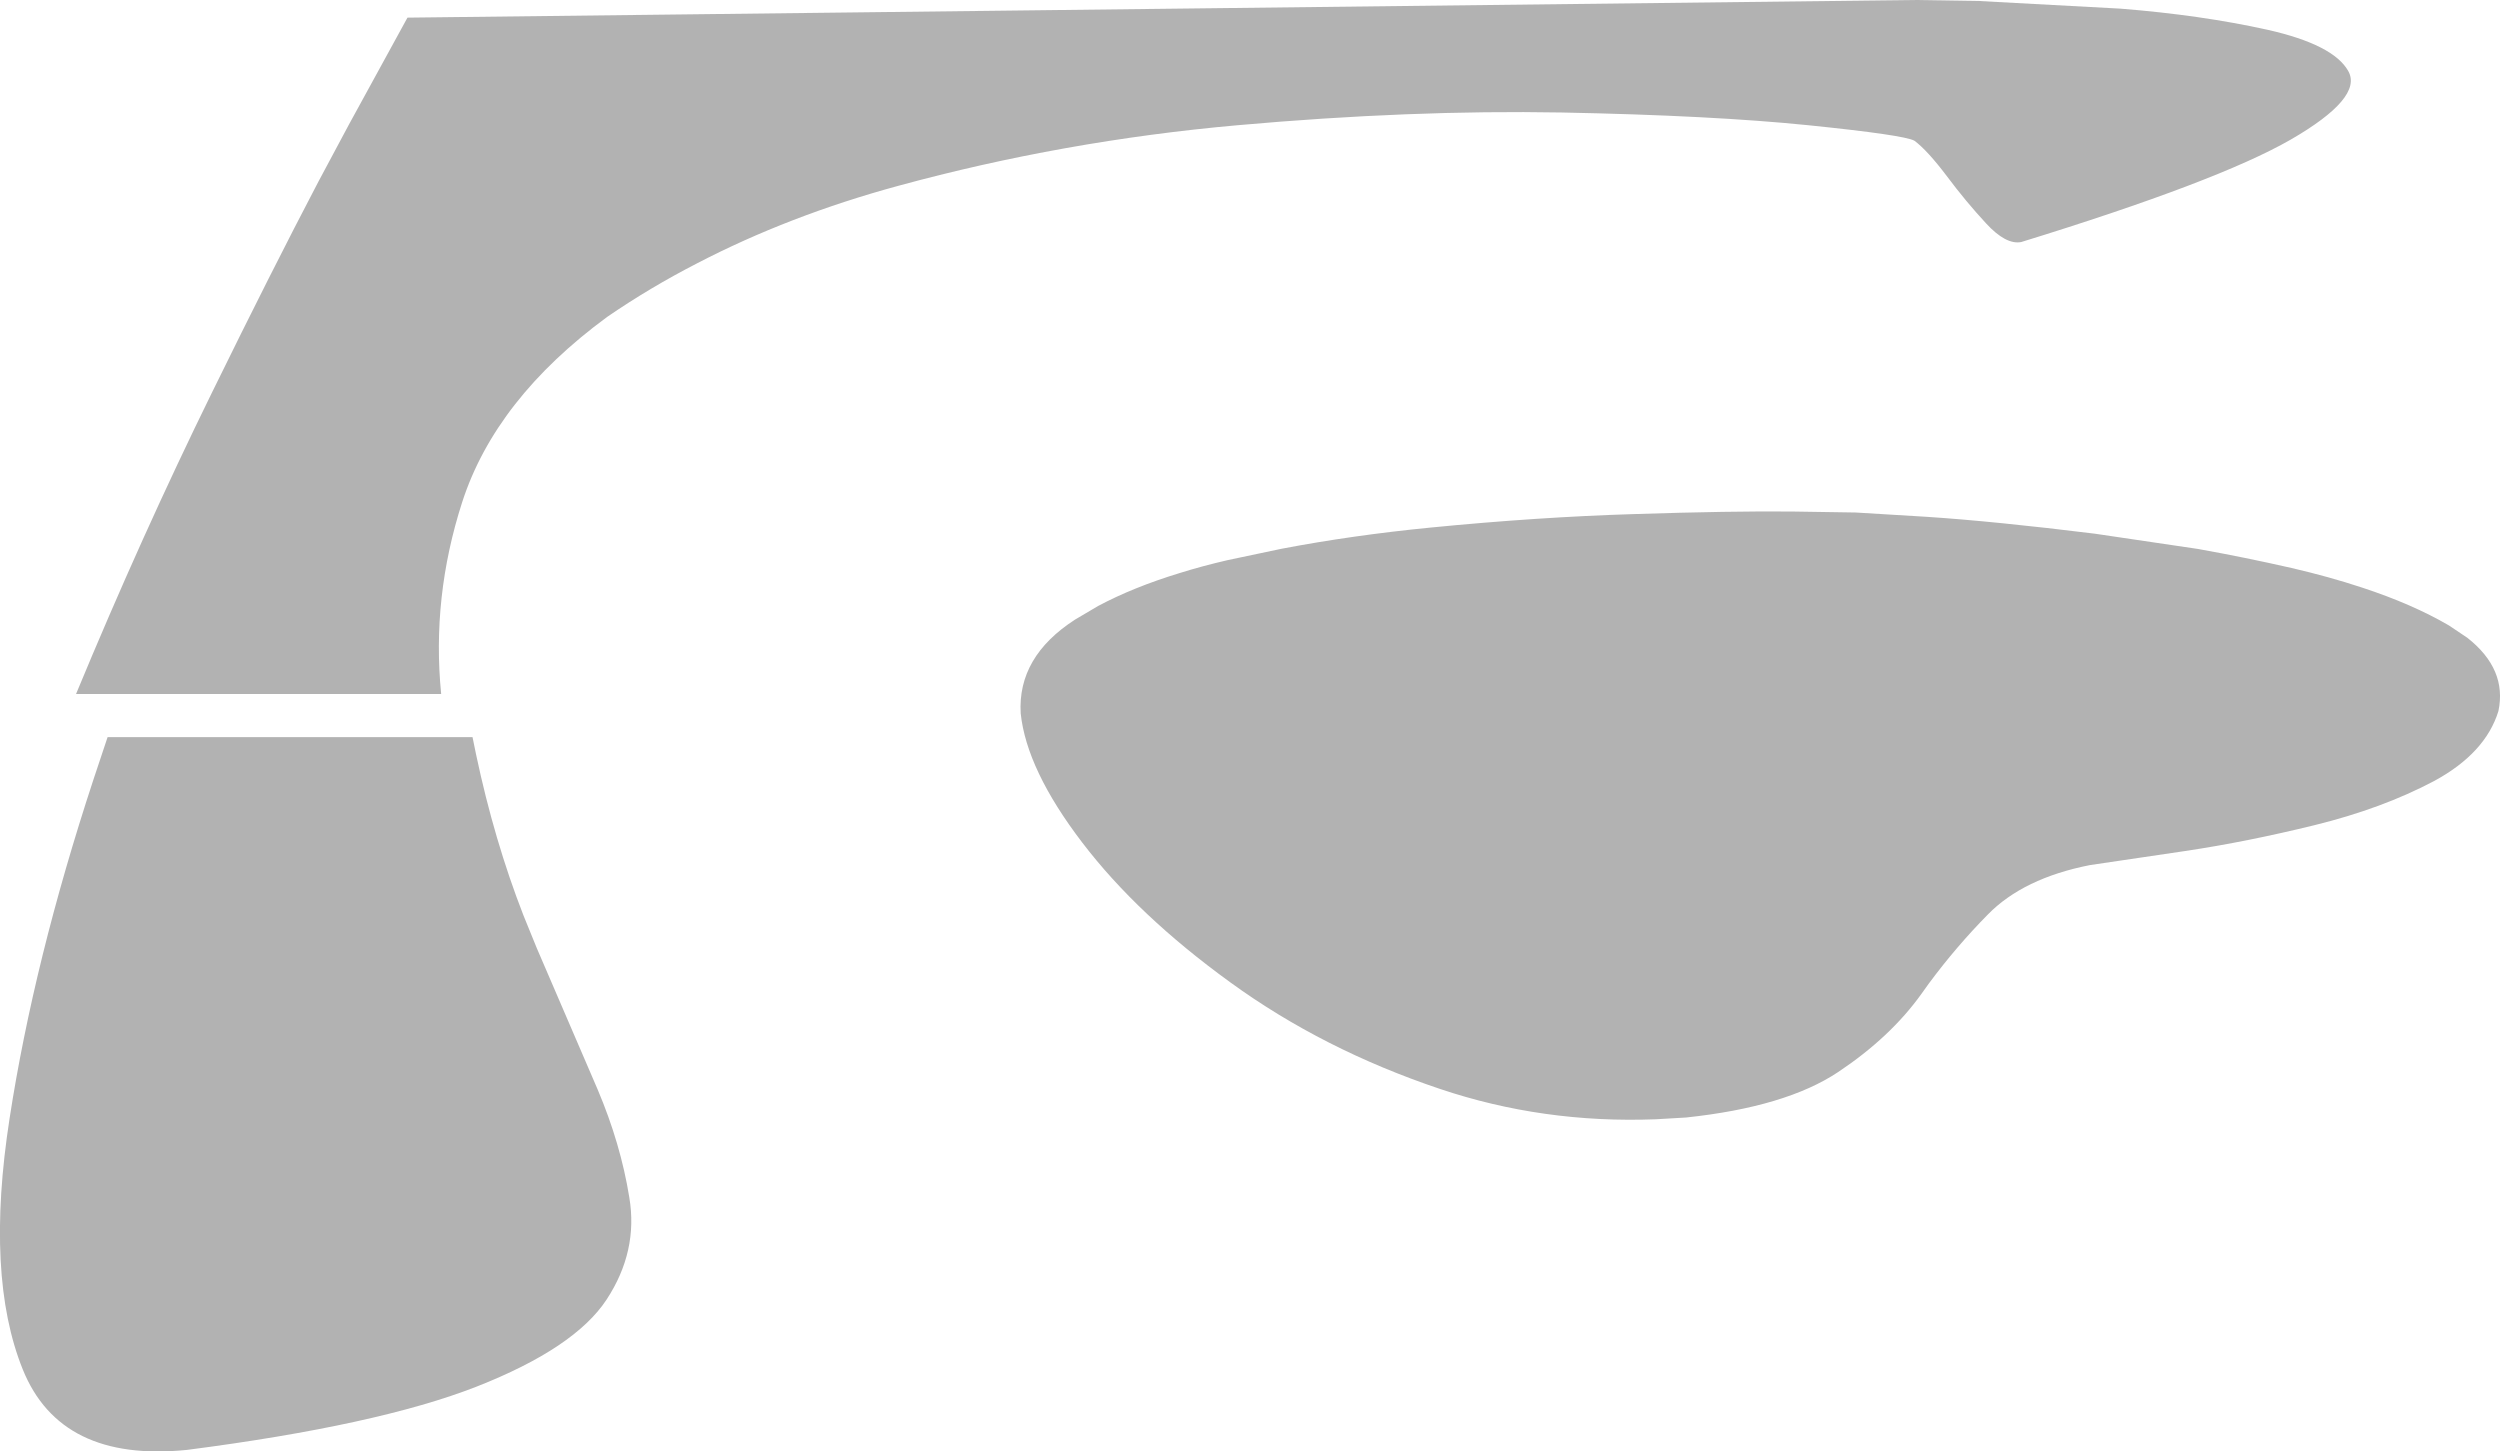 <?xml version="1.0" encoding="UTF-8" standalone="no"?>
<svg xmlns:xlink="http://www.w3.org/1999/xlink" height="370.3px" width="637.8px" xmlns="http://www.w3.org/2000/svg">
  <g transform="matrix(1.0, 0.0, 0.0, 1.0, 457.75, 200.15)">
    <path d="M47.0 -199.9 L83.15 -197.95 Q103.85 -196.3 120.75 -192.55 137.6 -188.75 141.35 -182.0 145.15 -175.2 126.6 -164.5 108.05 -153.85 57.9 -138.4 54.0 -137.65 48.9 -143.2 43.8 -148.7 38.9 -155.25 33.95 -161.8 30.65 -164.25 28.05 -165.7 3.6 -168.2 -20.95 -170.7 -59.35 -171.45 -97.75 -172.15 -142.05 -168.2 -186.35 -164.25 -228.55 -152.75 -256.5 -145.15 -279.95 -132.95 -292.0 -126.75 -302.85 -119.3 -331.35 -98.35 -339.85 -72.0 -347.65 -47.8 -345.2 -23.1 L-438.35 -23.1 Q-421.65 -63.4 -403.6 -100.15 -388.4 -131.15 -376.55 -153.75 L-368.8 -168.25 -353.8 -195.65 30.85 -200.15 47.0 -199.9 M33.8 -68.3 Q51.2 -67.15 76.65 -64.0 L103.0 -60.1 Q115.0 -57.95 126.85 -55.25 136.55 -53.0 144.85 -50.25 157.65 -46.05 167.0 -40.6 L171.7 -37.45 Q181.9 -29.45 179.65 -18.75 176.35 -8.0 163.25 -0.9 150.05 6.1 132.8 10.35 115.5 14.6 99.8 16.95 L75.45 20.55 Q58.45 23.9 49.4 33.15 41.4 41.25 34.35 50.75 L32.45 53.4 Q24.55 64.45 11.2 73.35 -2.15 82.25 -27.6 84.95 L-35.35 85.4 Q-64.1 86.5 -90.4 77.65 -120.3 67.6 -143.9 50.45 -167.5 33.35 -181.65 14.8 -195.85 -3.8 -197.35 -18.15 -198.2 -32.6 -183.45 -42.1 L-177.6 -45.55 Q-168.6 -50.35 -156.8 -53.95 -151.05 -55.75 -144.55 -57.25 L-130.8 -60.15 Q-112.7 -63.6 -92.85 -65.55 -65.4 -68.25 -40.8 -69.0 -16.15 -69.8 -0.5 -69.65 L15.65 -69.4 33.8 -68.3 M-430.3 -12.1 L-337.2 -12.1 -336.3 -7.7 Q-331.65 14.3 -324.2 33.4 L-320.8 41.75 -305.3 77.75 Q-299.4 91.65 -297.2 105.35 -294.9 119.05 -303.0 131.4 -311.1 143.75 -336.15 153.6 -361.3 163.45 -410.05 169.75 -442.35 173.0 -451.95 149.2 -461.55 125.4 -455.3 85.15 -449.1 44.9 -433.9 -1.3 L-430.3 -12.1" fill="#000000" fill-opacity="0.302" fill-rule="evenodd" stroke="none"/>
  </g>
</svg>
